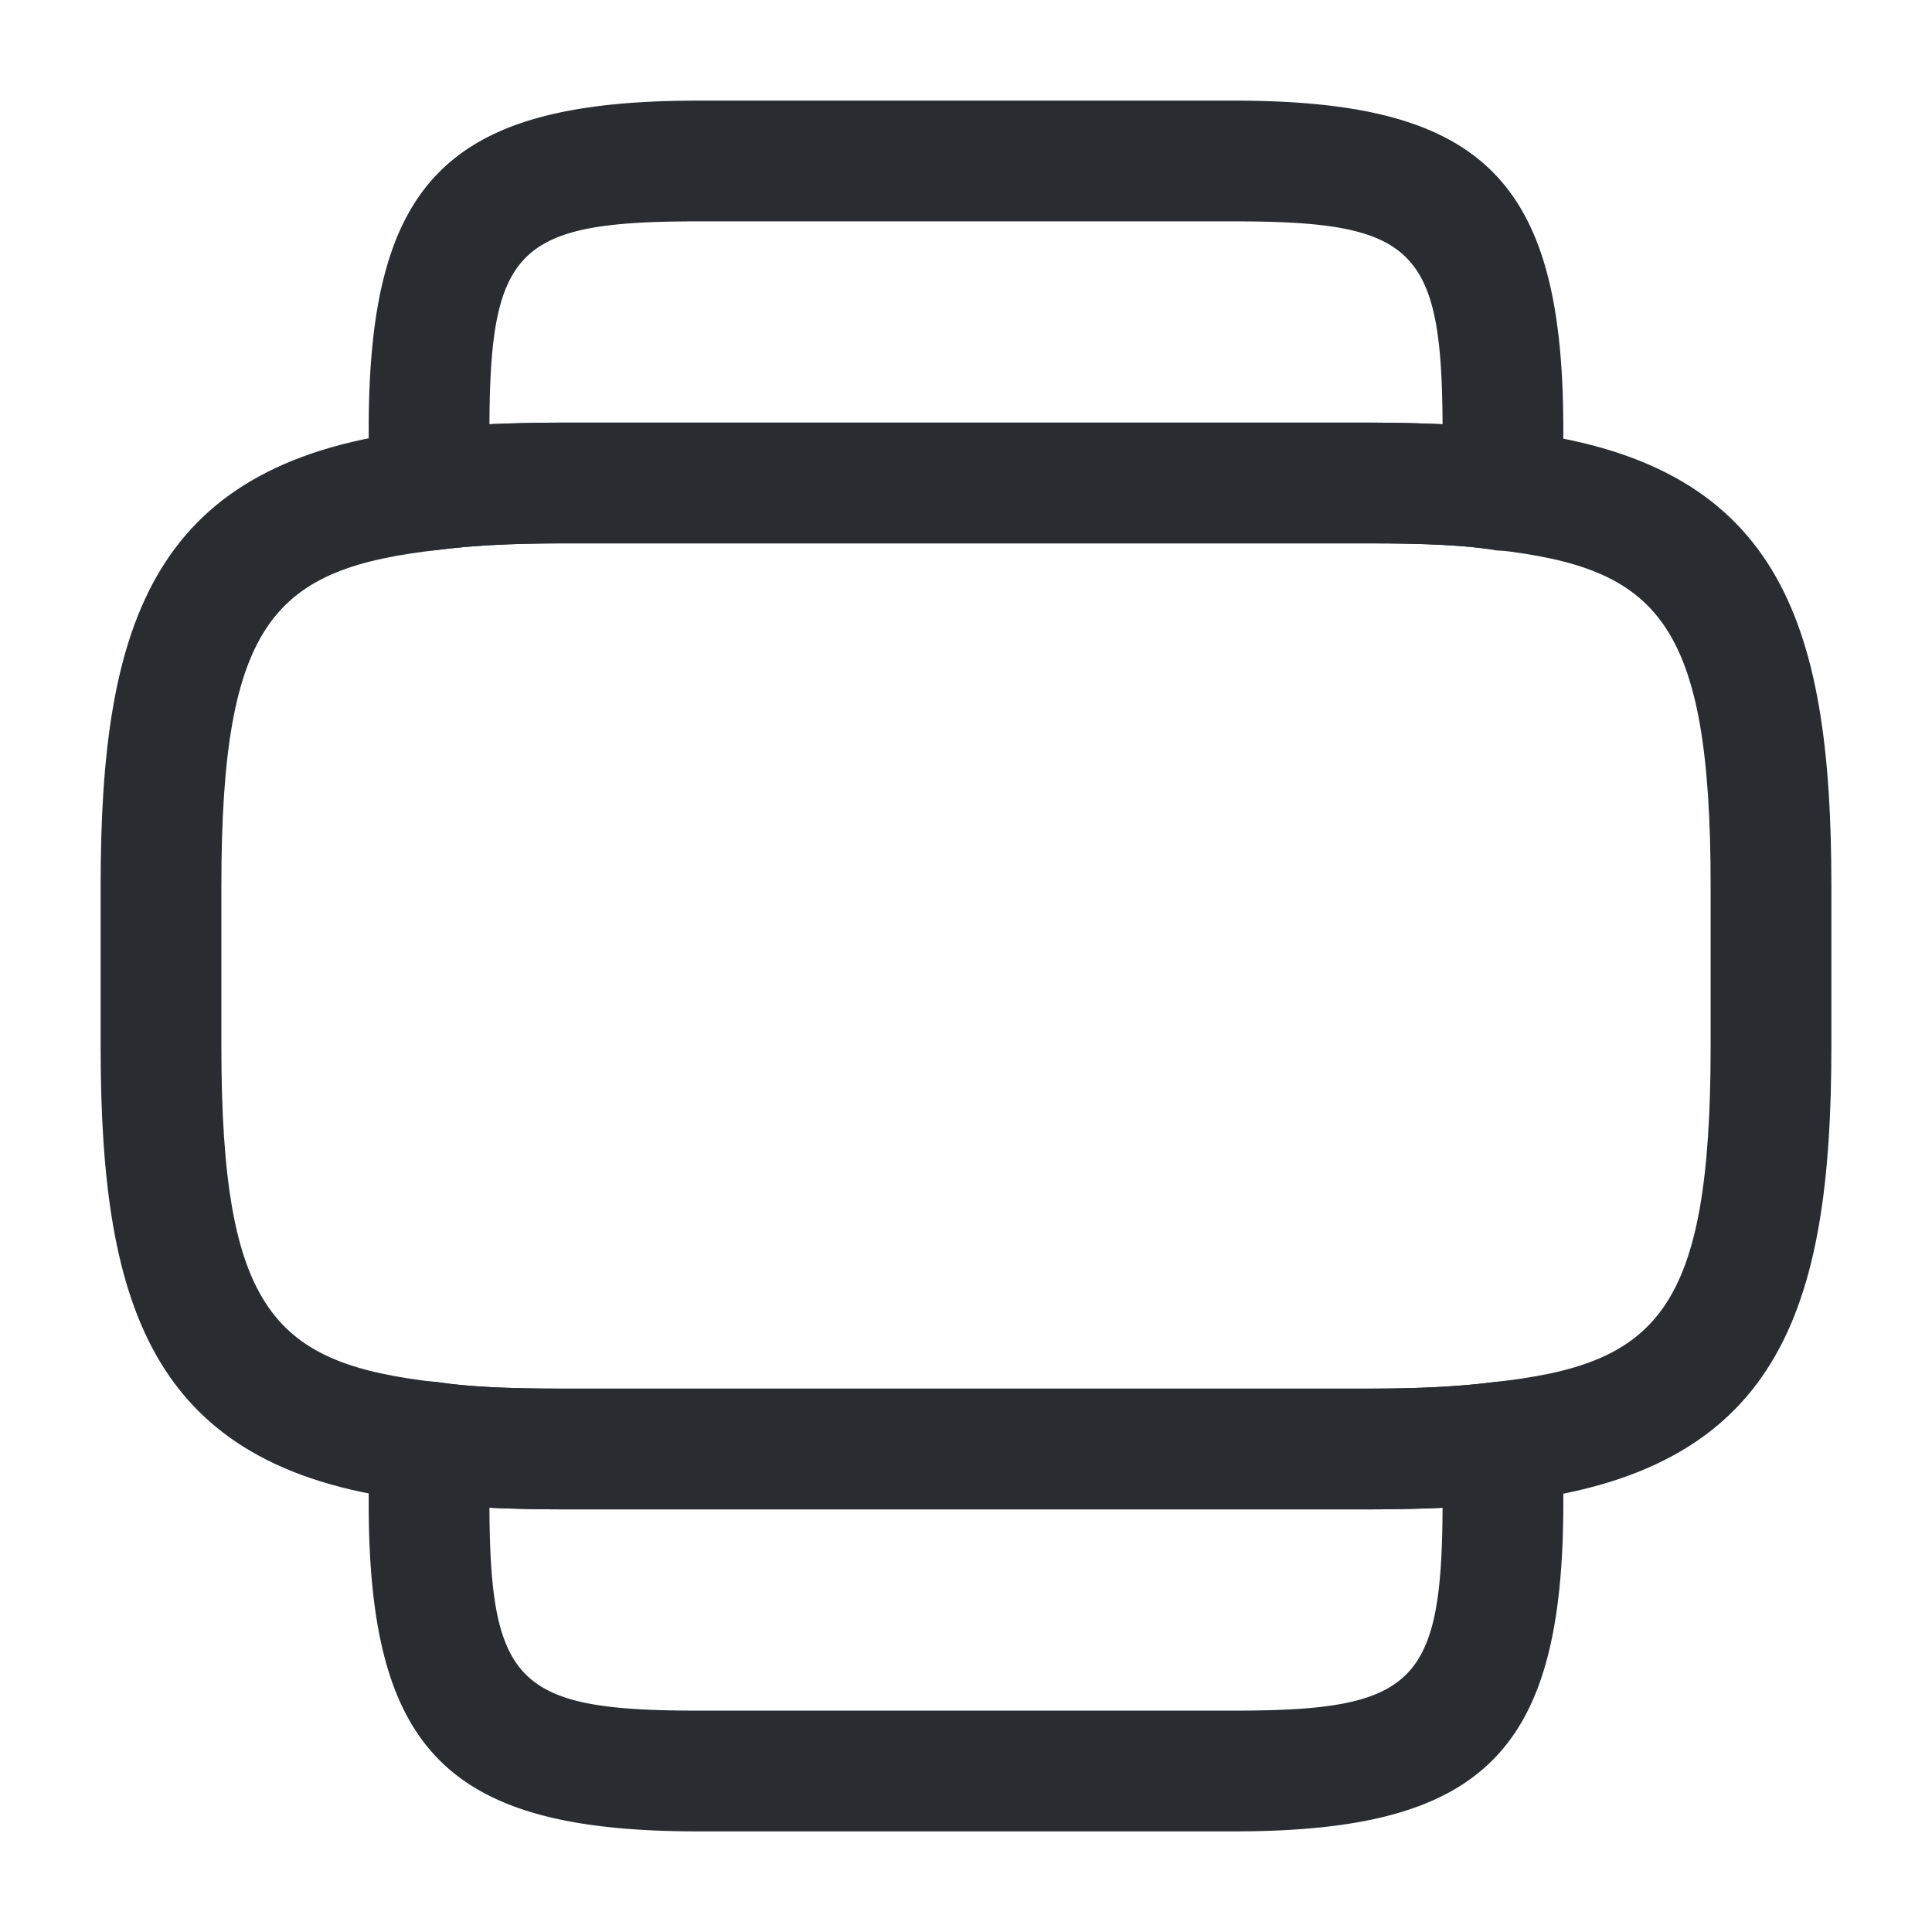 <svg xmlns="http://www.w3.org/2000/svg" width="24" height="24" fill="none"><path fill="#292D32" d="M17 18.75H7c-.75 0-1.3-.03-1.77-.1-3.32-.36-3.98-2.35-3.98-5.65v-2c0-3.3.66-5.29 4.01-5.66.44-.06.99-.09 1.74-.09h10c.75 0 1.3.03 1.77.1 3.33.37 3.98 2.35 3.98 5.65v2c0 3.3-.66 5.29-4.01 5.66-.44.06-.99.09-1.74.09m-10-12c-.68 0-1.16.03-1.55.08-2.03.23-2.7.86-2.7 4.17v2c0 3.31.67 3.94 2.67 4.17.42.06.9.08 1.58.08h10c.68 0 1.16-.03 1.55-.08 2.03-.22 2.7-.86 2.7-4.17v-2c0-3.31-.67-3.94-2.67-4.17-.42-.06-.9-.08-1.58-.08z"/><path fill="#292D32" d="M15.33 22.75H8.67c-3.1 0-4.09-.99-4.09-4.08v-.34c0-.17 0-.32.01-.47.01-.21.11-.4.28-.53.16-.13.37-.19.58-.16.4.06.88.08 1.55.08h10c.68 0 1.16-.03 1.55-.08.21-.03.42.03.58.16s.26.32.28.53c.01.16.01.3.01.47v.34c0 3.09-.99 4.08-4.09 4.08m-9.25-4.02c.01 2.19.36 2.52 2.59 2.52h6.66c2.23 0 2.58-.33 2.59-2.52-.27.01-.57.02-.92.02H7c-.35 0-.65-.01-.92-.02M18.66 6.84c-.04 0-.07 0-.11-.01-.4-.06-.88-.08-1.55-.08H7c-.68 0-1.16.03-1.55.08a.75.75 0 0 1-.58-.16.77.77 0 0 1-.28-.53c-.01-.16-.01-.3-.01-.47v-.34c0-3.09.99-4.08 4.09-4.08h6.66c3.1 0 4.09.99 4.09 4.08v.34c0 .17 0 .32-.01.47-.01.21-.11.4-.28.53-.13.11-.3.17-.47.17M7 5.25h10c.35 0 .65.01.92.02-.01-2.19-.36-2.52-2.59-2.52H8.67c-2.23 0-2.58.33-2.59 2.52.27-.01.57-.02.92-.02"/></svg>